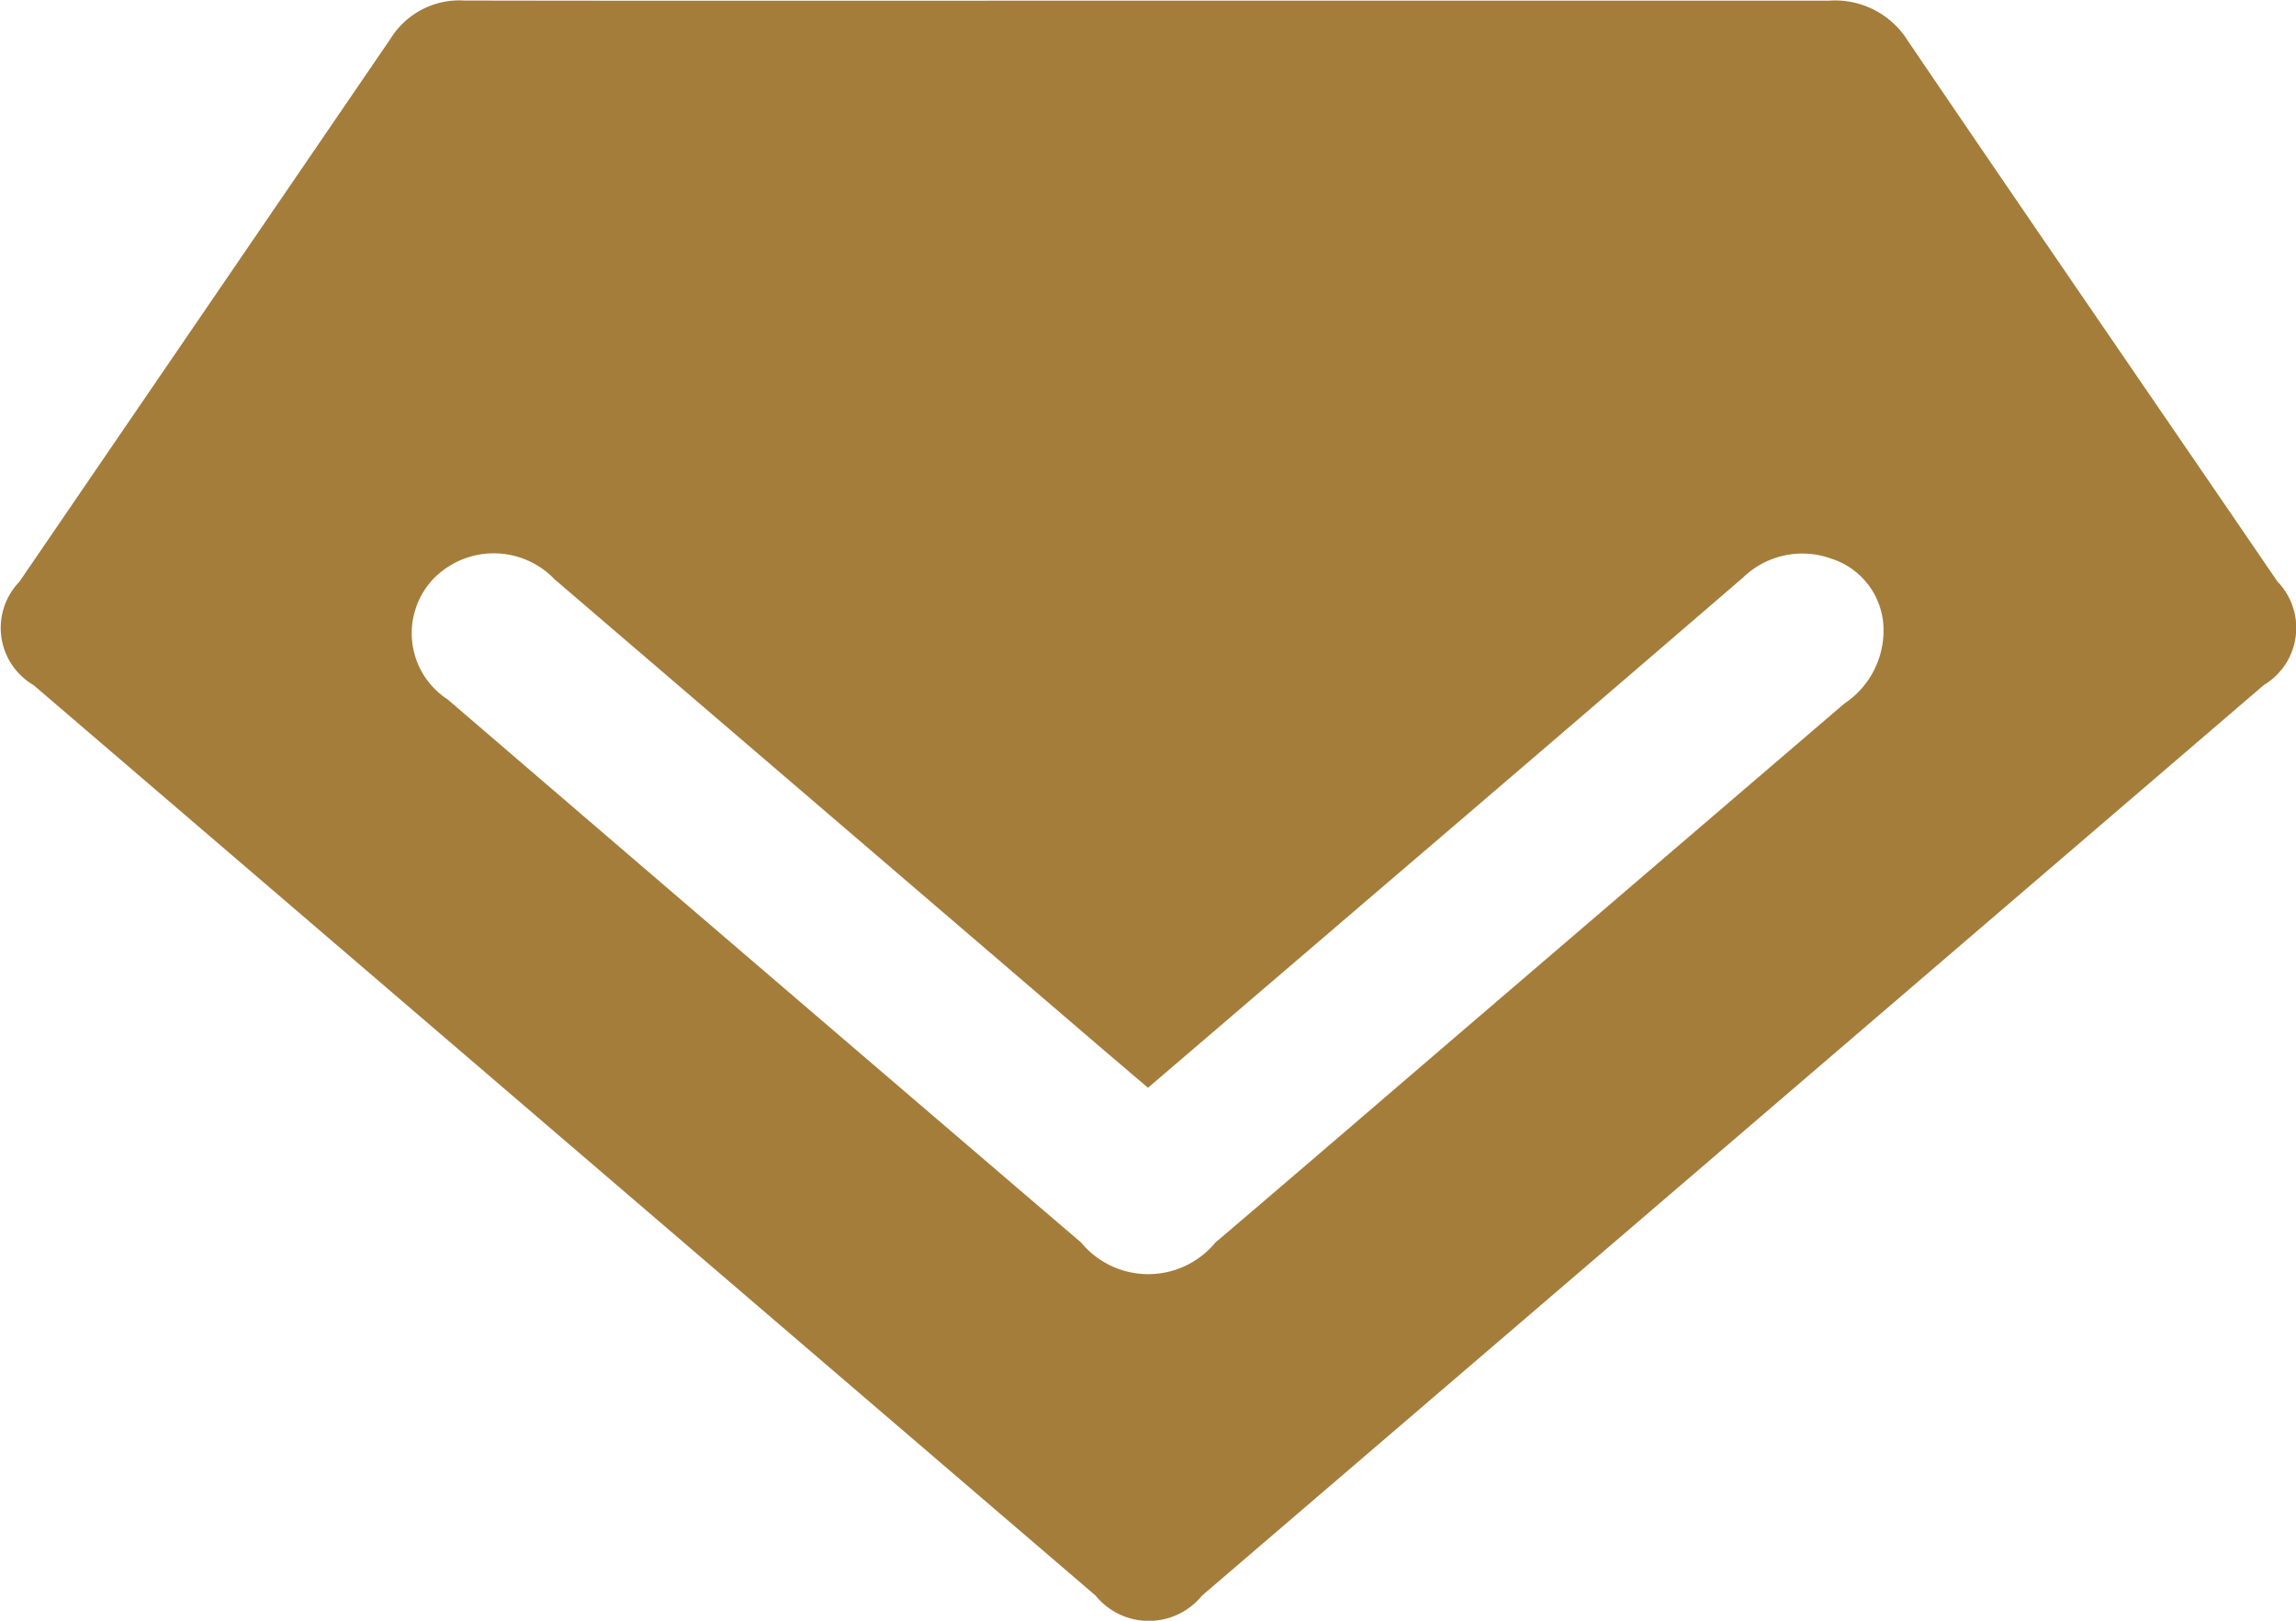<svg xmlns="http://www.w3.org/2000/svg" width="17" height="12" viewBox="0 0 17 12">
  <defs>
    <style>
      .cls-1 {
        fill: #a47d3b;
        fill-rule: evenodd;
      }
    </style>
  </defs>
  <path id="形狀_5" data-name="形狀 5" class="cls-1" d="M466.5,529.005c1.681,0,3.361,0,5.041,0a0.636,0.636,0,0,1,.587.3c0.907,1.336,1.823,2.666,2.734,4a0.493,0.493,0,0,1-.1.767q-3.93,3.372-7.862,6.742a0.508,0.508,0,0,1-.788,0l-7.863-6.741a0.491,0.491,0,0,1-.106-0.765q1.374-2.01,2.747-4.019a0.6,0.6,0,0,1,.549-0.285C463.12,529.007,464.808,529.005,466.5,529.005Zm0,8.049-0.323-.275q-2.036-1.746-4.071-3.49a0.623,0.623,0,0,0-.9,0,0.585,0.585,0,0,0,.109.89q2.343,2.013,4.69,4.021a0.645,0.645,0,0,0,.994,0c0.633-.539,1.263-1.082,1.894-1.623q1.38-1.183,2.762-2.367a0.65,0.65,0,0,0,.289-0.594,0.555,0.555,0,0,0-.386-0.48,0.63,0.63,0,0,0-.653.141q-1.334,1.149-2.671,2.292Z" transform="translate(-458 -529)"/>
</svg>
